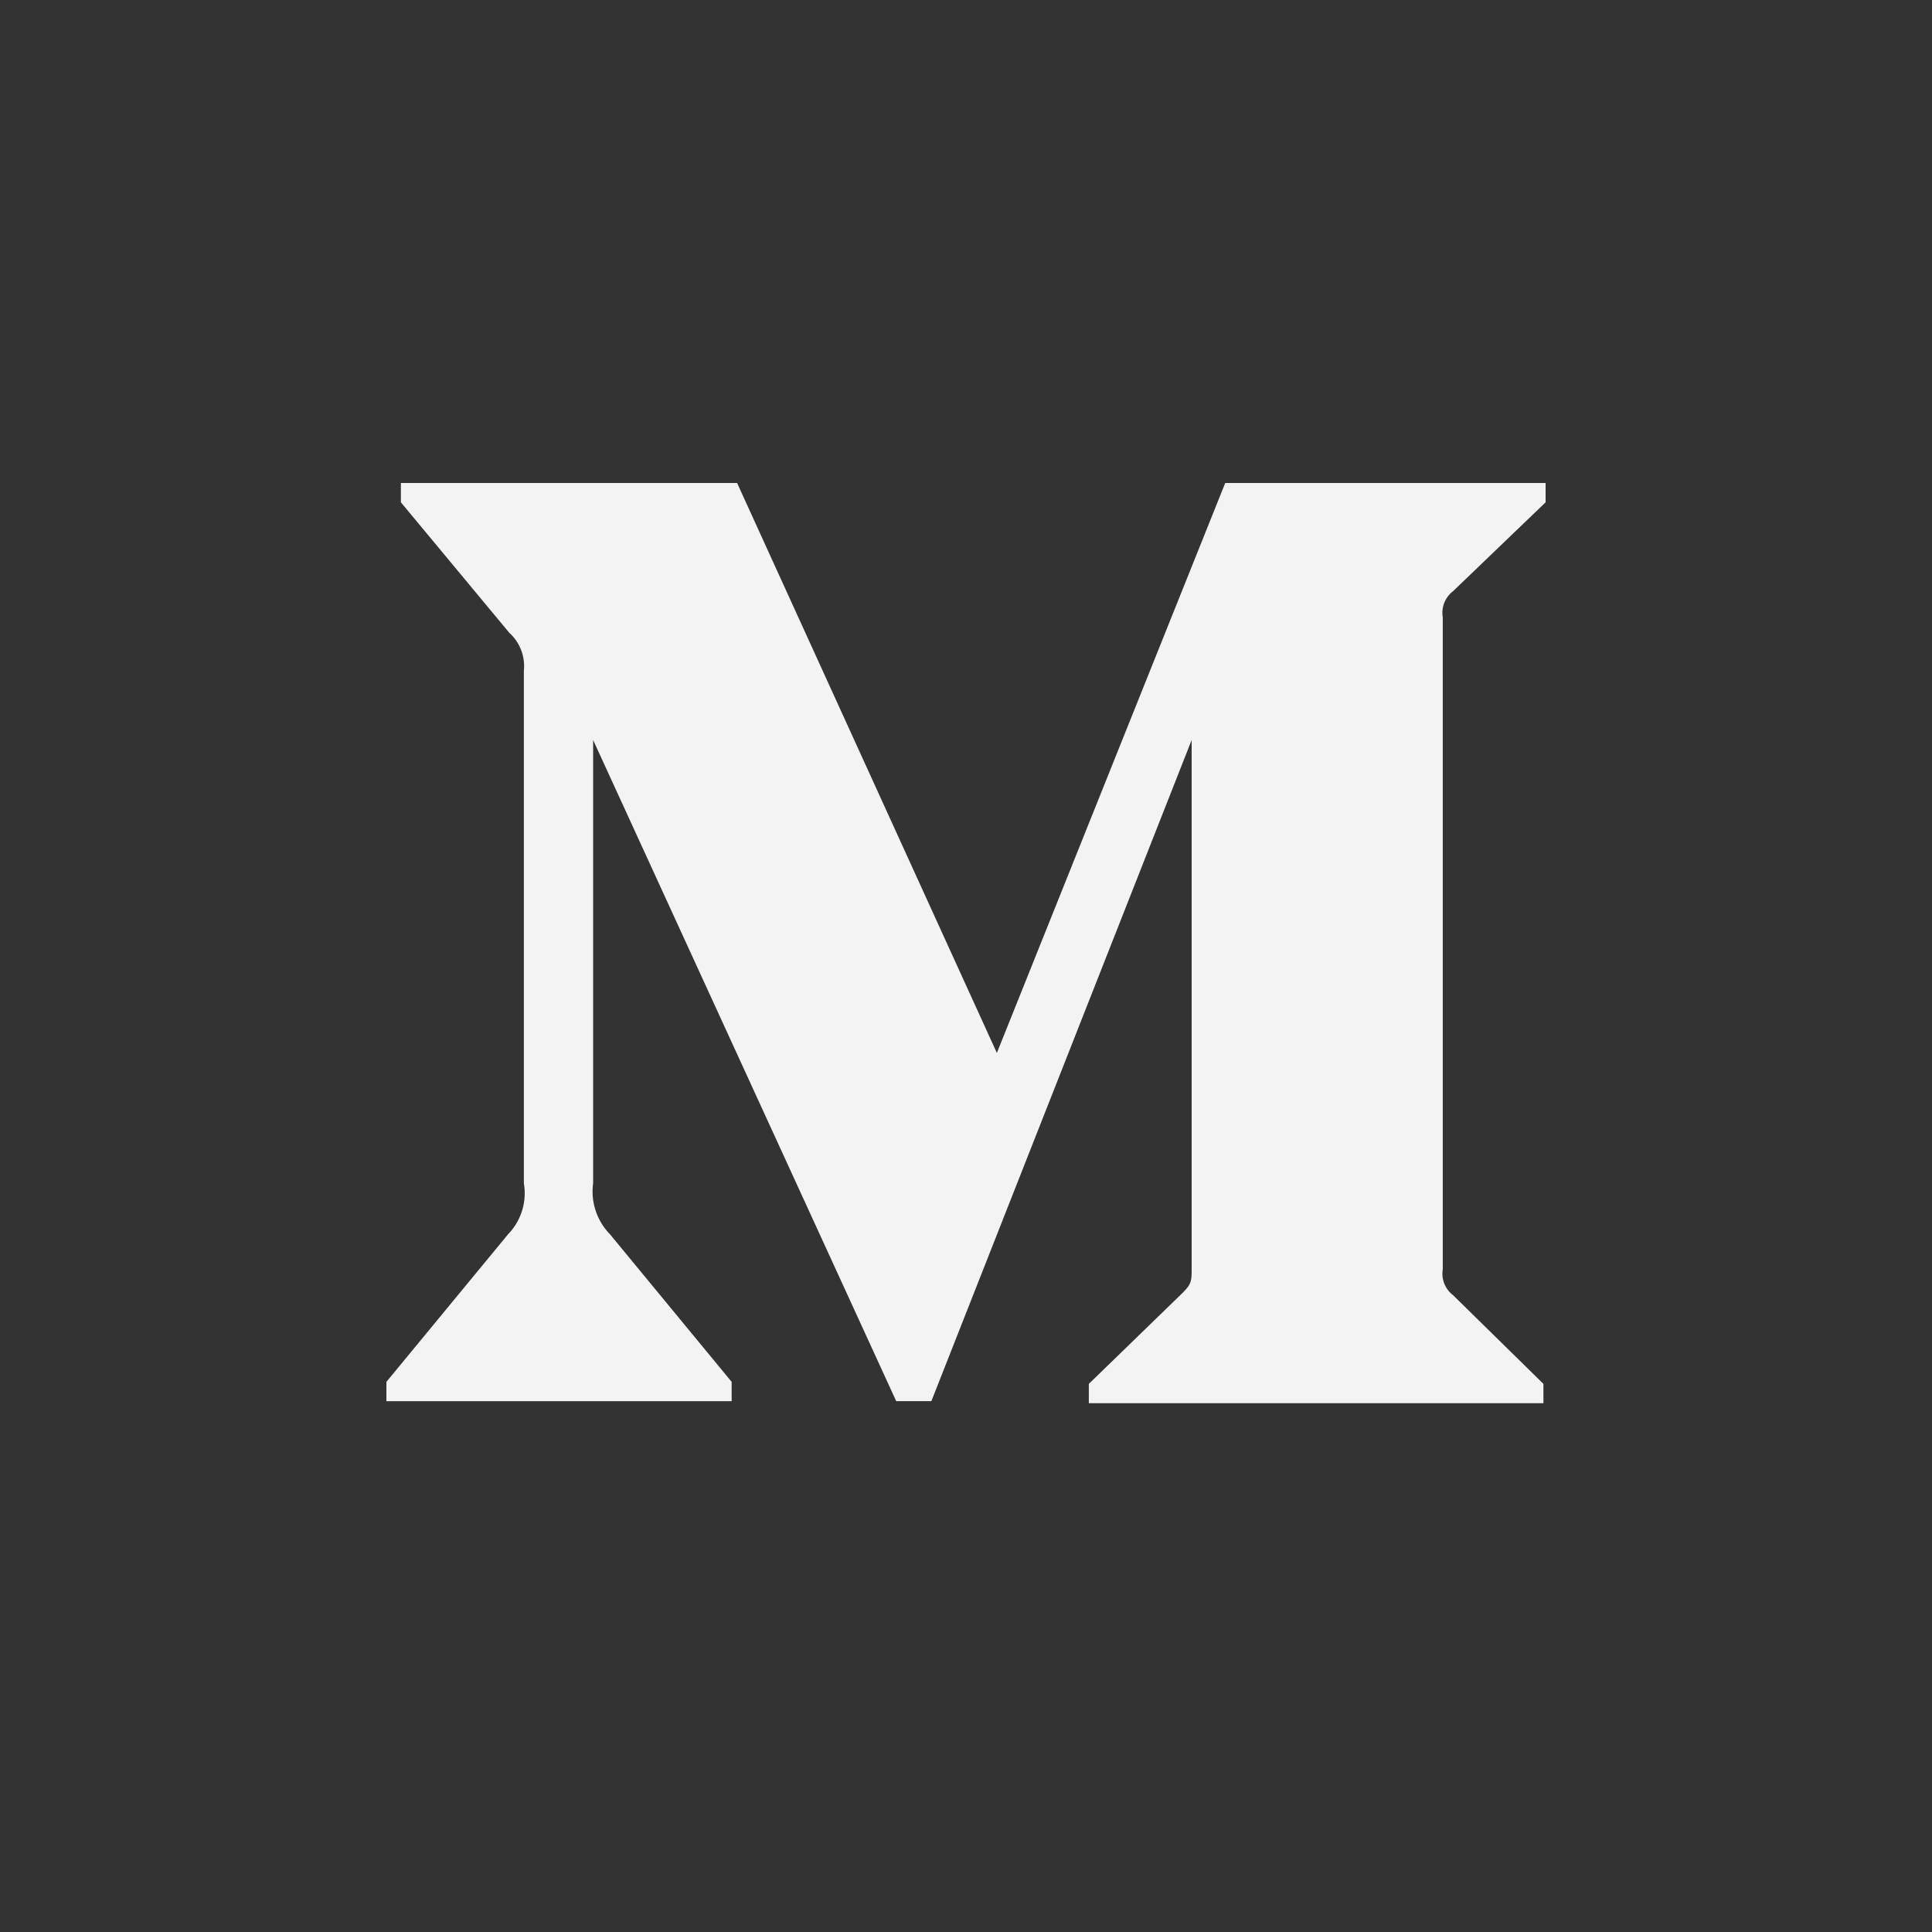 <svg id="social-medium" xmlns="http://www.w3.org/2000/svg" width="40" height="40" viewBox="0 0 40 40">
  <rect x="0" y="0" width="40" height="40" fill="#333333" stroke="none"/>
  <path id="iconmonstr-medium-1" d="M2.846,6.887a.928.928,0,0,0-.3-.784L.3,3.4V3H7.261l5.378,11.8L17.367,3H24v.4L22.084,5.24a.561.561,0,0,0-.213.538v13.5a.561.561,0,0,0,.213.537l1.871,1.837v.4H14.543v-.4l1.939-1.882c.19-.19.19-.246.19-.537V8.321L11.283,22.009h-.728L4.28,8.321V17.5a1.266,1.266,0,0,0,.347,1.052l2.521,3.058v.4H0v-.4l2.521-3.058A1.219,1.219,0,0,0,2.846,17.5V6.887Z" transform="translate(8 7)" fill="#f3f3f3" fill-rule="evenodd"/>
  <rect id="_60" data-name="60" width="40" height="40" fill="none"/>
</svg>

